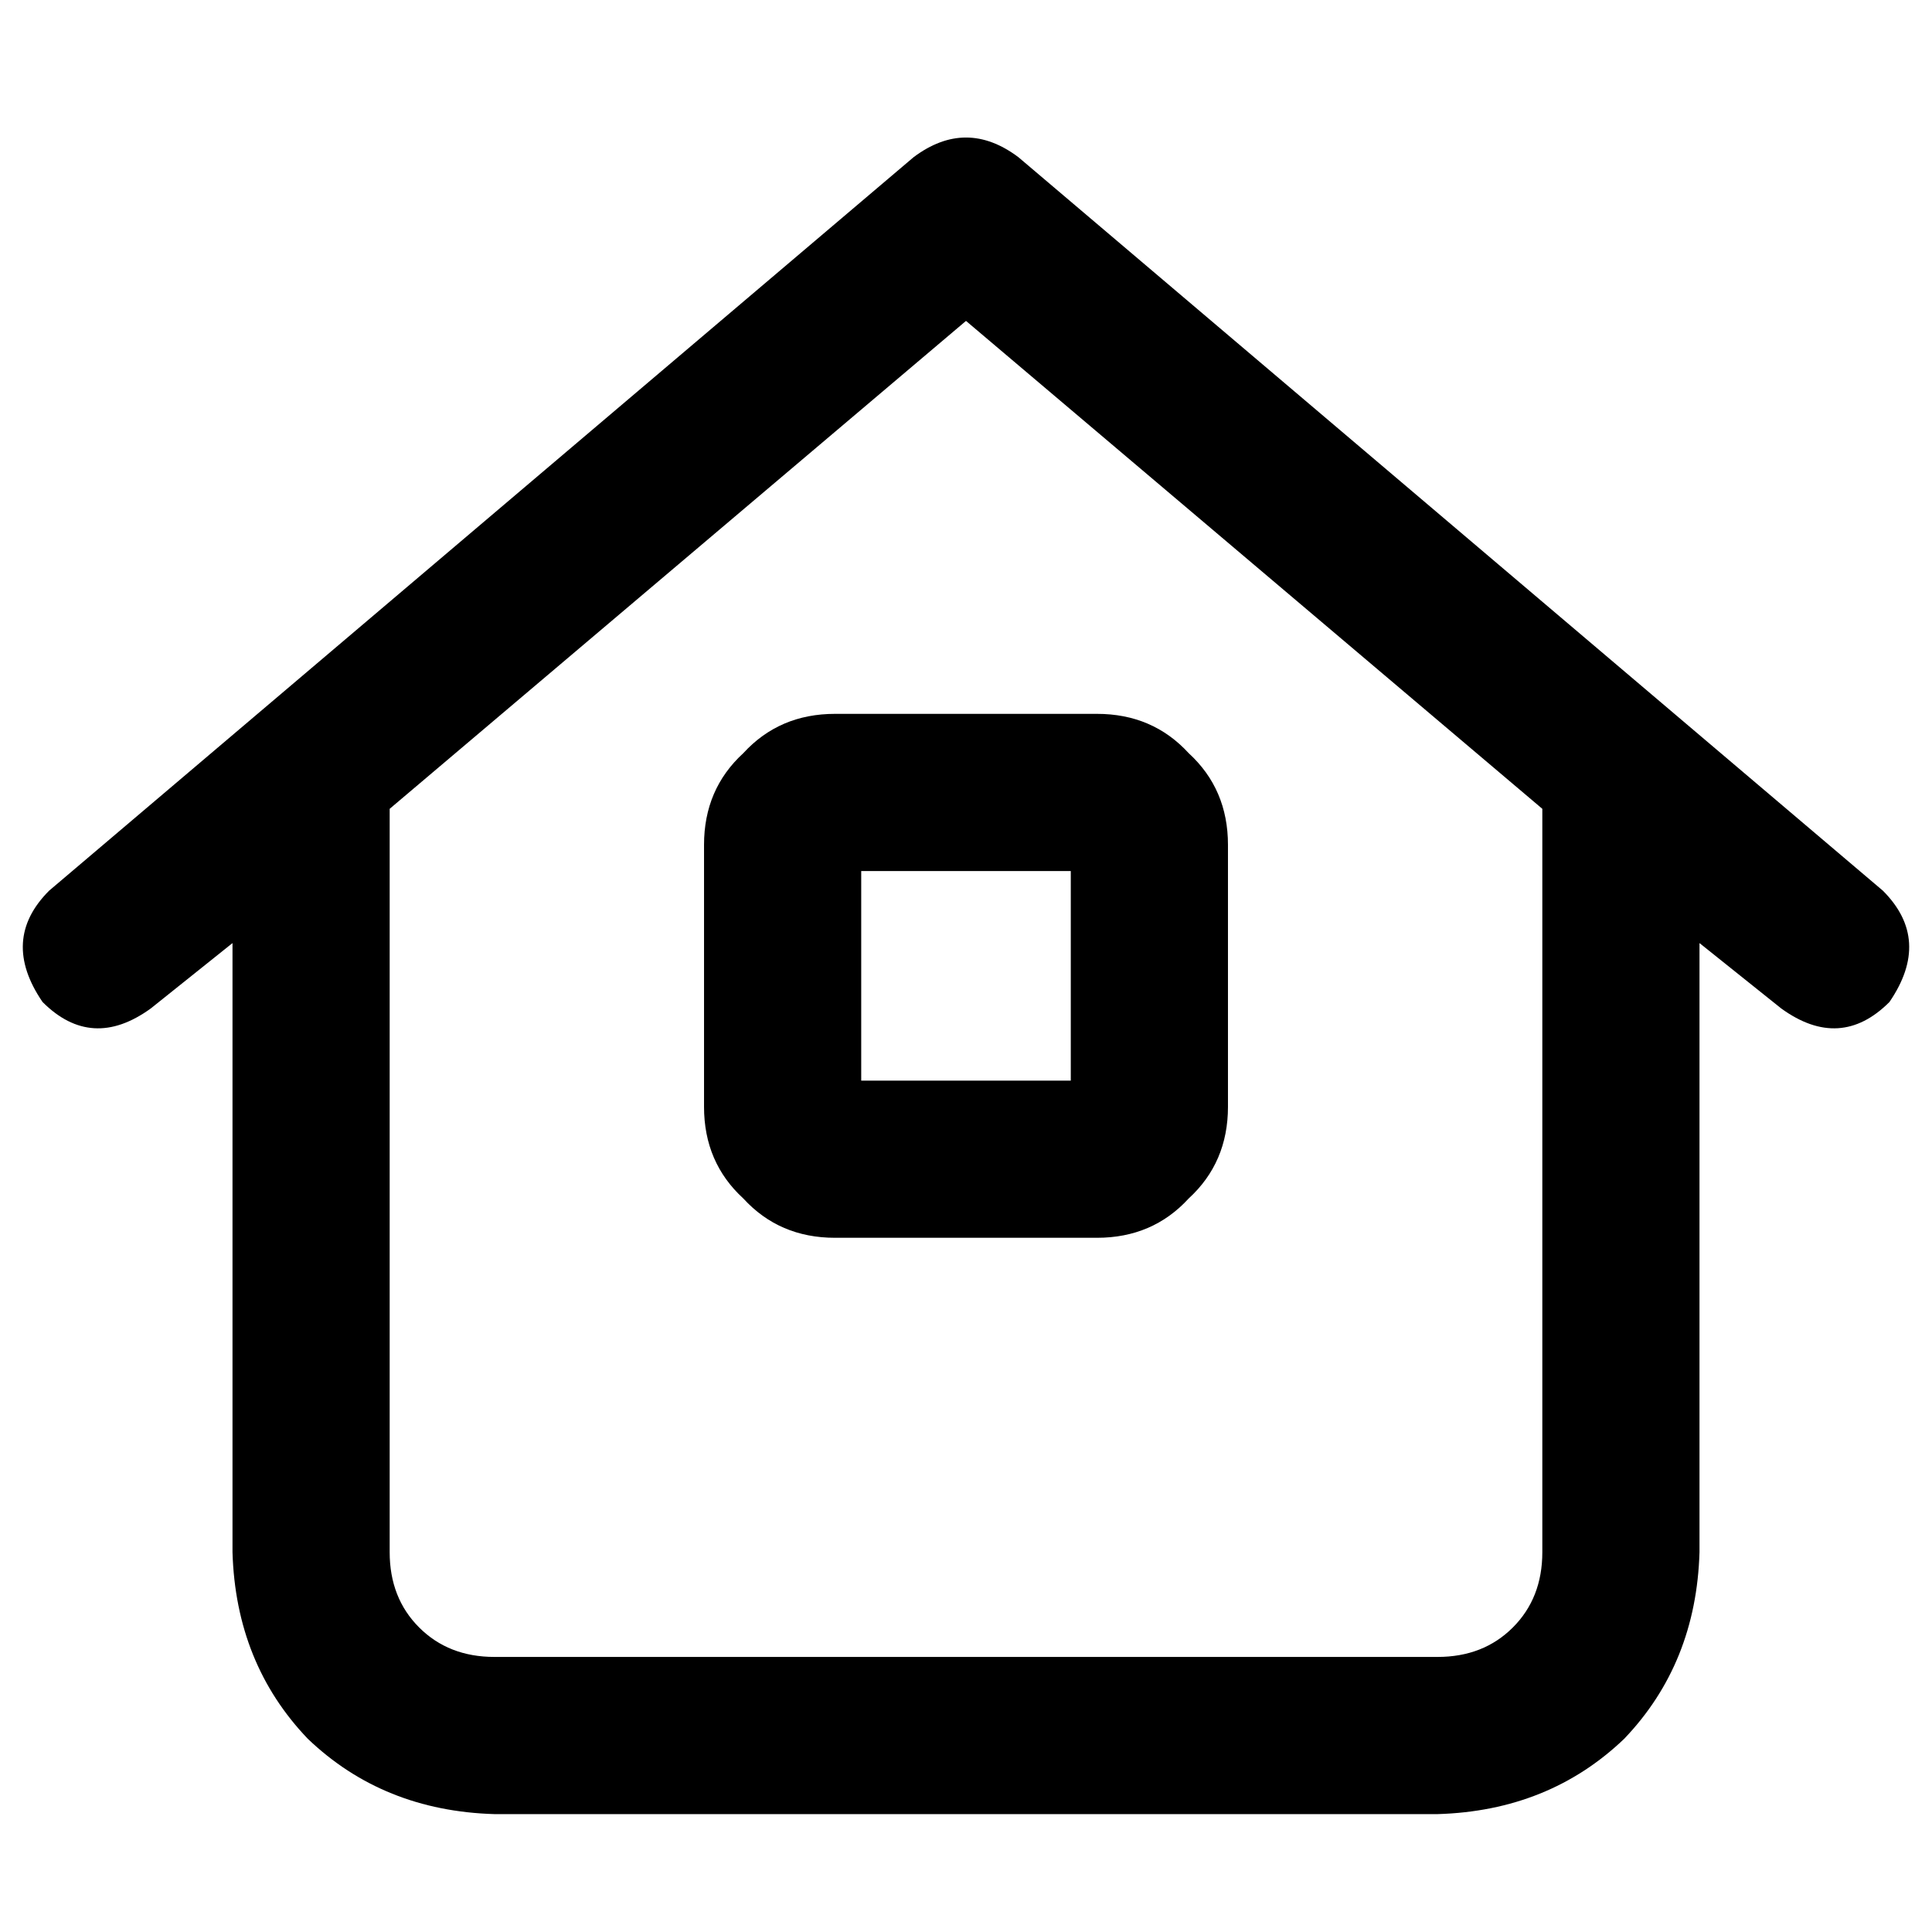 <svg xmlns="http://www.w3.org/2000/svg" viewBox="0 0 512 512">
  <path d="M 269.885 41.654 Q 256 31.241 242.115 41.654 L 13.017 236.041 Q 0 249.058 11.281 265.546 Q 24.298 278.563 39.919 267.281 L 61.614 249.925 L 61.614 411.336 Q 62.481 440.841 81.573 460.8 Q 101.532 479.892 131.037 480.759 L 380.963 480.759 Q 410.468 479.892 430.427 460.8 Q 449.519 440.841 450.386 411.336 L 450.386 249.925 L 472.081 267.281 Q 487.702 278.563 500.719 265.546 Q 512 249.058 498.983 236.041 L 269.885 41.654 L 269.885 41.654 Z M 103.268 411.336 L 103.268 214.346 L 256 85.044 L 408.732 214.346 L 408.732 411.336 Q 408.732 423.485 400.922 431.295 Q 393.112 439.105 380.963 439.105 L 131.037 439.105 Q 118.888 439.105 111.078 431.295 Q 103.268 423.485 103.268 411.336 L 103.268 411.336 Z M 228.231 286.373 L 228.231 230.834 L 283.769 230.834 L 283.769 286.373 L 228.231 286.373 L 228.231 286.373 Z M 186.576 223.892 L 186.576 293.315 Q 186.576 308.068 196.99 317.614 Q 206.536 328.027 221.288 328.027 L 290.712 328.027 Q 305.464 328.027 315.01 317.614 Q 325.424 308.068 325.424 293.315 L 325.424 223.892 Q 325.424 209.139 315.01 199.593 Q 305.464 189.18 290.712 189.18 L 221.288 189.18 Q 206.536 189.18 196.99 199.593 Q 186.576 209.139 186.576 223.892 L 186.576 223.892 Z" />
</svg>
